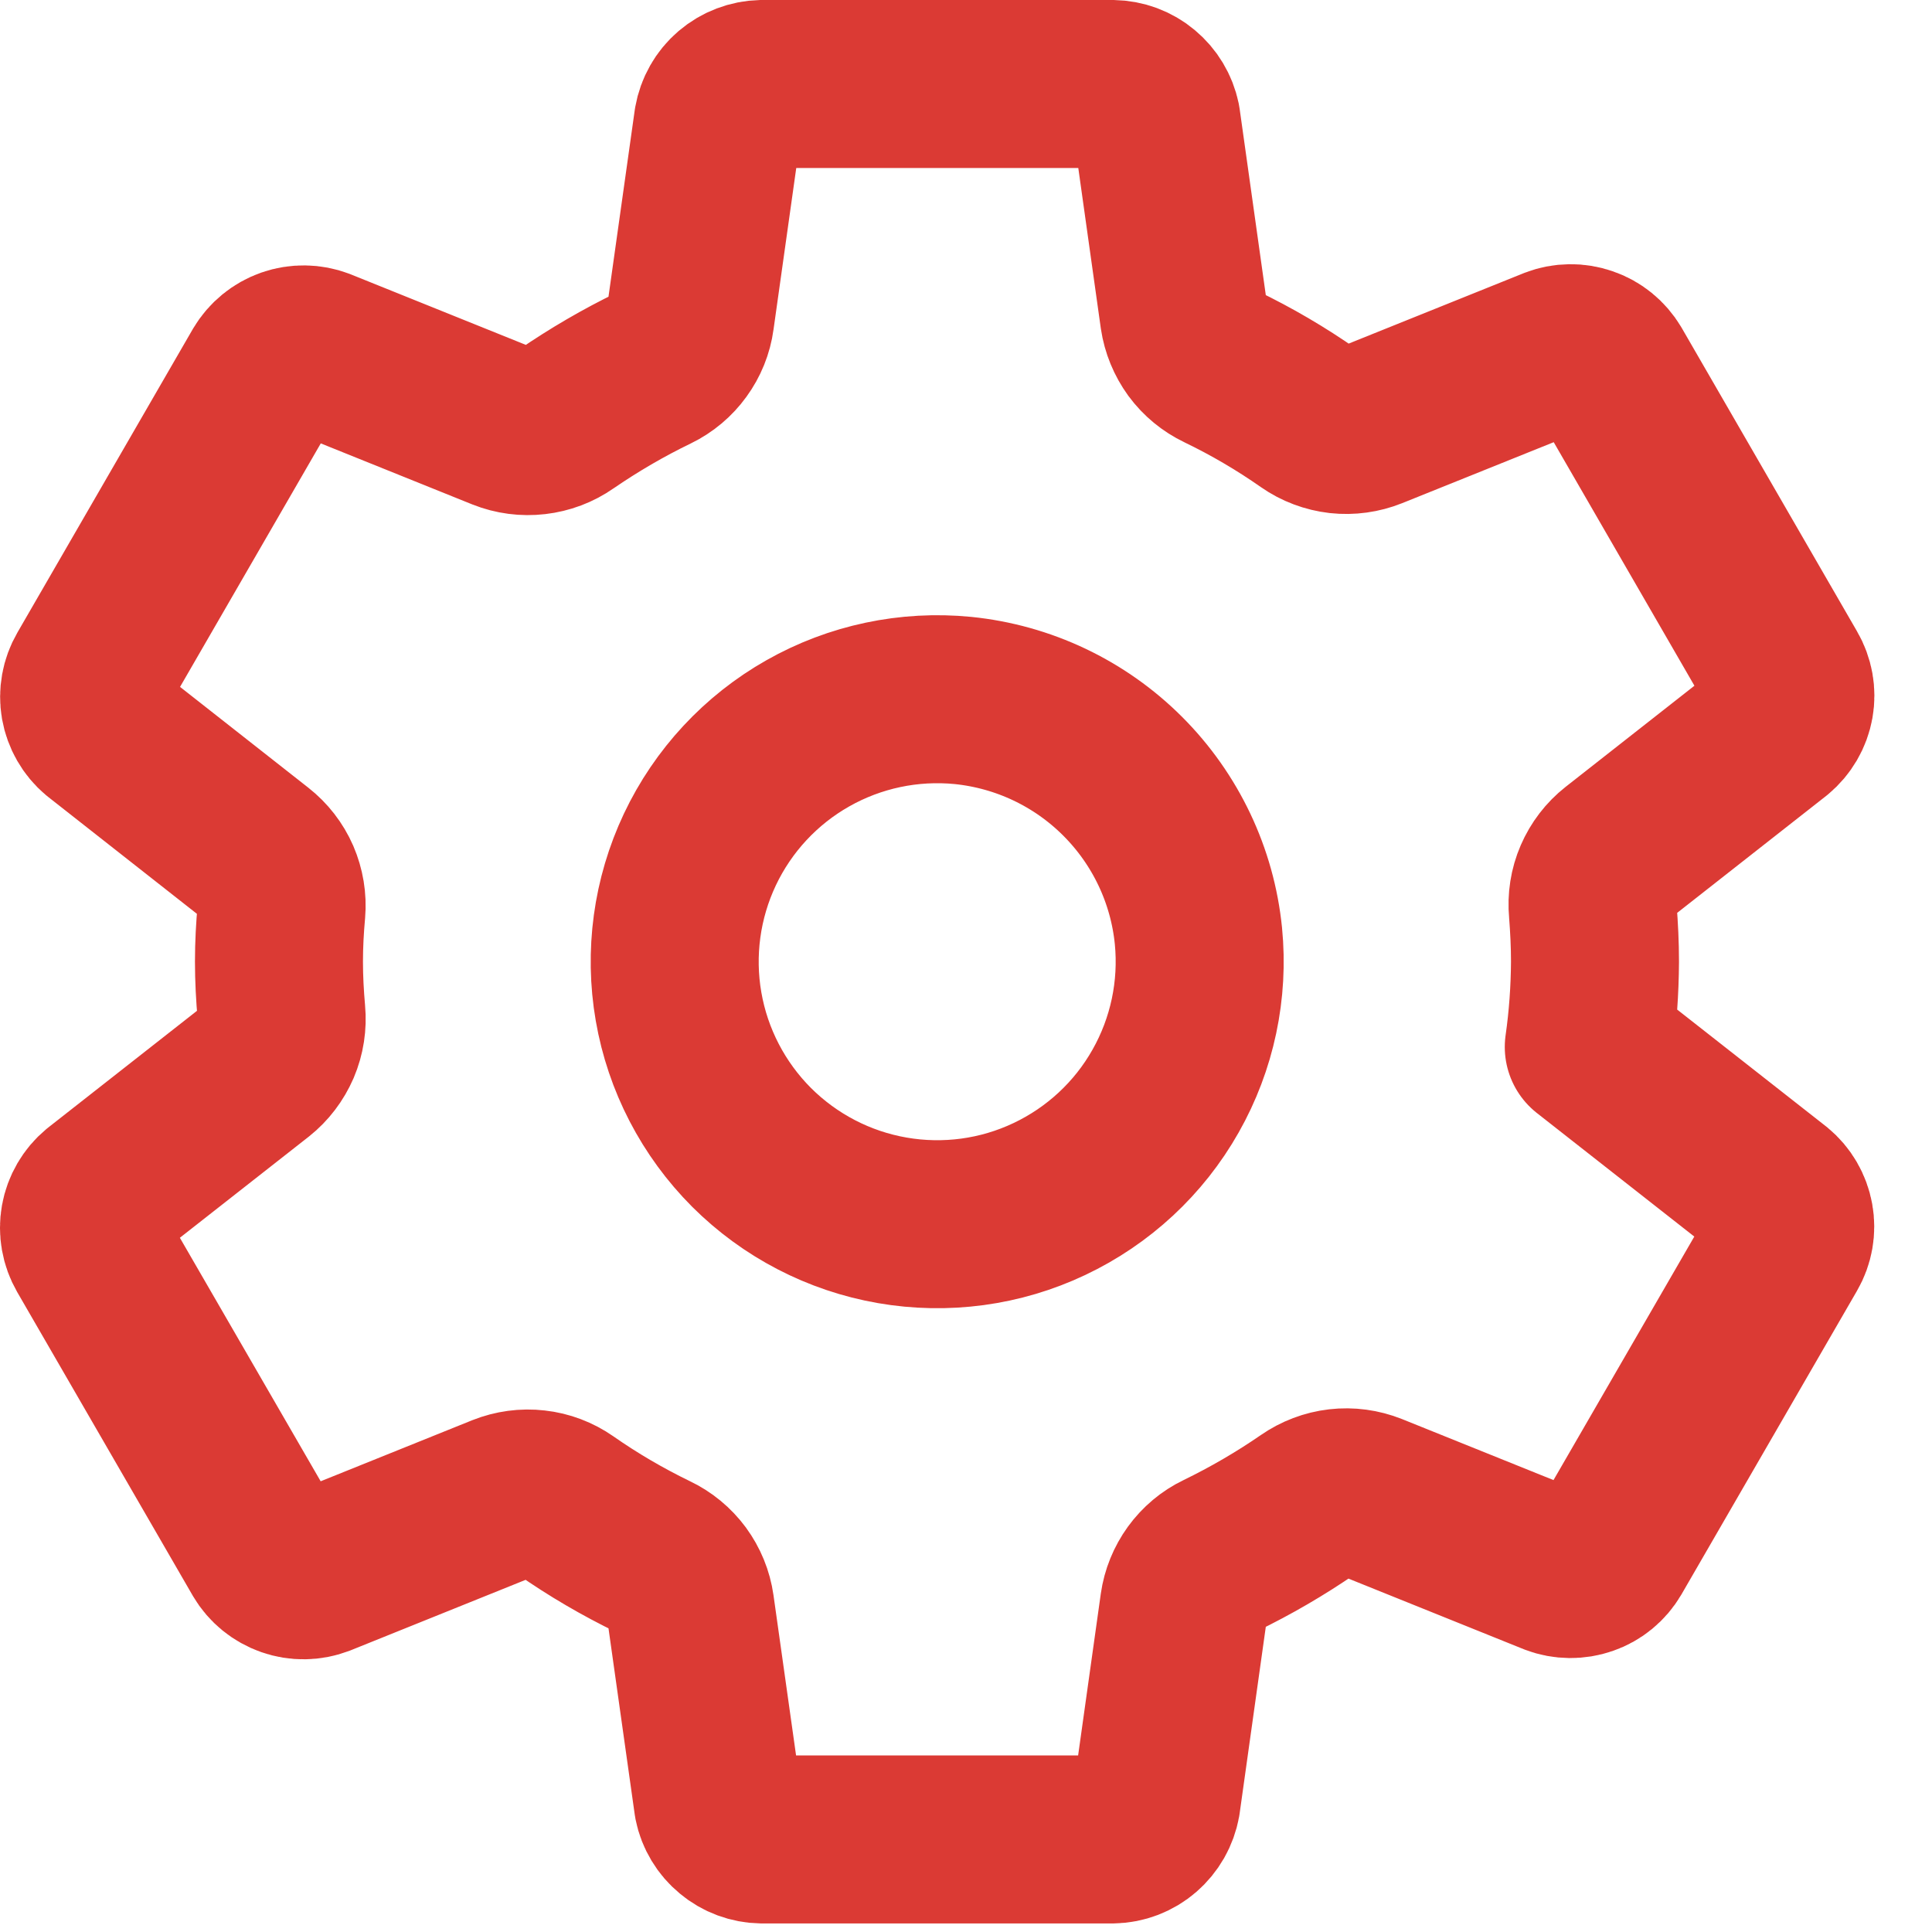 <svg width="23" height="23" viewBox="0 0 23 23" fill="none" xmlns="http://www.w3.org/2000/svg">
<path d="M11.464 8.339C10.823 8.276 10.178 8.412 9.617 8.73C9.057 9.047 8.608 9.53 8.332 10.113C8.057 10.695 7.968 11.348 8.078 11.983C8.188 12.618 8.492 13.203 8.947 13.659C9.403 14.114 9.988 14.418 10.623 14.528C11.258 14.638 11.911 14.55 12.493 14.274C13.076 13.998 13.559 13.55 13.876 12.989C14.194 12.428 14.33 11.783 14.267 11.142C14.195 10.423 13.876 9.752 13.365 9.241C12.854 8.73 12.183 8.412 11.464 8.339ZM18.988 11.449C18.986 11.789 18.962 12.128 18.914 12.464L21.121 14.196C21.217 14.275 21.282 14.387 21.304 14.51C21.326 14.633 21.304 14.759 21.241 14.867L19.152 18.48C19.089 18.587 18.99 18.669 18.873 18.709C18.755 18.75 18.627 18.749 18.511 18.705L16.319 17.822C16.198 17.774 16.067 17.756 15.937 17.771C15.808 17.786 15.685 17.833 15.578 17.907C15.243 18.138 14.892 18.342 14.526 18.52C14.411 18.575 14.312 18.659 14.237 18.762C14.162 18.866 14.113 18.986 14.095 19.112L13.767 21.451C13.745 21.574 13.681 21.686 13.586 21.768C13.491 21.85 13.371 21.896 13.245 21.898H9.069C8.945 21.896 8.826 21.852 8.732 21.773C8.637 21.695 8.571 21.586 8.547 21.465L8.218 19.13C8.2 19.002 8.15 18.881 8.074 18.777C7.997 18.673 7.896 18.589 7.779 18.534C7.414 18.357 7.063 18.152 6.731 17.92C6.625 17.846 6.502 17.799 6.373 17.785C6.244 17.77 6.114 17.788 5.993 17.836L3.801 18.719C3.685 18.763 3.557 18.765 3.44 18.724C3.323 18.683 3.223 18.602 3.16 18.495L1.071 14.882C1.009 14.774 0.986 14.647 1.008 14.524C1.03 14.401 1.095 14.29 1.191 14.21L3.057 12.746C3.159 12.665 3.239 12.559 3.291 12.439C3.342 12.319 3.362 12.188 3.35 12.058C3.332 11.854 3.321 11.651 3.321 11.448C3.321 11.244 3.332 11.044 3.35 10.845C3.361 10.716 3.339 10.586 3.288 10.467C3.236 10.348 3.155 10.244 3.053 10.164L1.189 8.699C1.094 8.619 1.031 8.508 1.009 8.386C0.988 8.264 1.011 8.138 1.073 8.031L3.161 4.418C3.225 4.311 3.324 4.23 3.441 4.189C3.559 4.148 3.687 4.15 3.803 4.194L5.995 5.077C6.116 5.125 6.247 5.142 6.376 5.127C6.506 5.112 6.629 5.066 6.736 4.991C7.071 4.761 7.422 4.556 7.788 4.379C7.903 4.323 8.002 4.24 8.077 4.136C8.152 4.033 8.201 3.913 8.218 3.786L8.547 1.448C8.569 1.324 8.632 1.212 8.728 1.13C8.823 1.049 8.943 1.003 9.069 1H13.245C13.369 1.002 13.488 1.046 13.582 1.125C13.677 1.204 13.742 1.312 13.767 1.433L14.095 3.768C14.114 3.896 14.164 4.017 14.24 4.122C14.317 4.226 14.418 4.309 14.535 4.365C14.9 4.541 15.25 4.746 15.583 4.979C15.689 5.053 15.812 5.099 15.941 5.114C16.07 5.128 16.2 5.11 16.32 5.062L18.512 4.18C18.629 4.135 18.757 4.134 18.874 4.175C18.991 4.215 19.09 4.296 19.154 4.403L21.242 8.017C21.305 8.125 21.328 8.251 21.306 8.374C21.284 8.497 21.219 8.608 21.123 8.688L19.257 10.153C19.154 10.234 19.074 10.339 19.022 10.459C18.97 10.579 18.95 10.71 18.962 10.84C18.978 11.043 18.988 11.246 18.988 11.449Z" stroke="#DB3A34" stroke-width="2" stroke-linecap="round" stroke-linejoin="round"/>
</svg>
